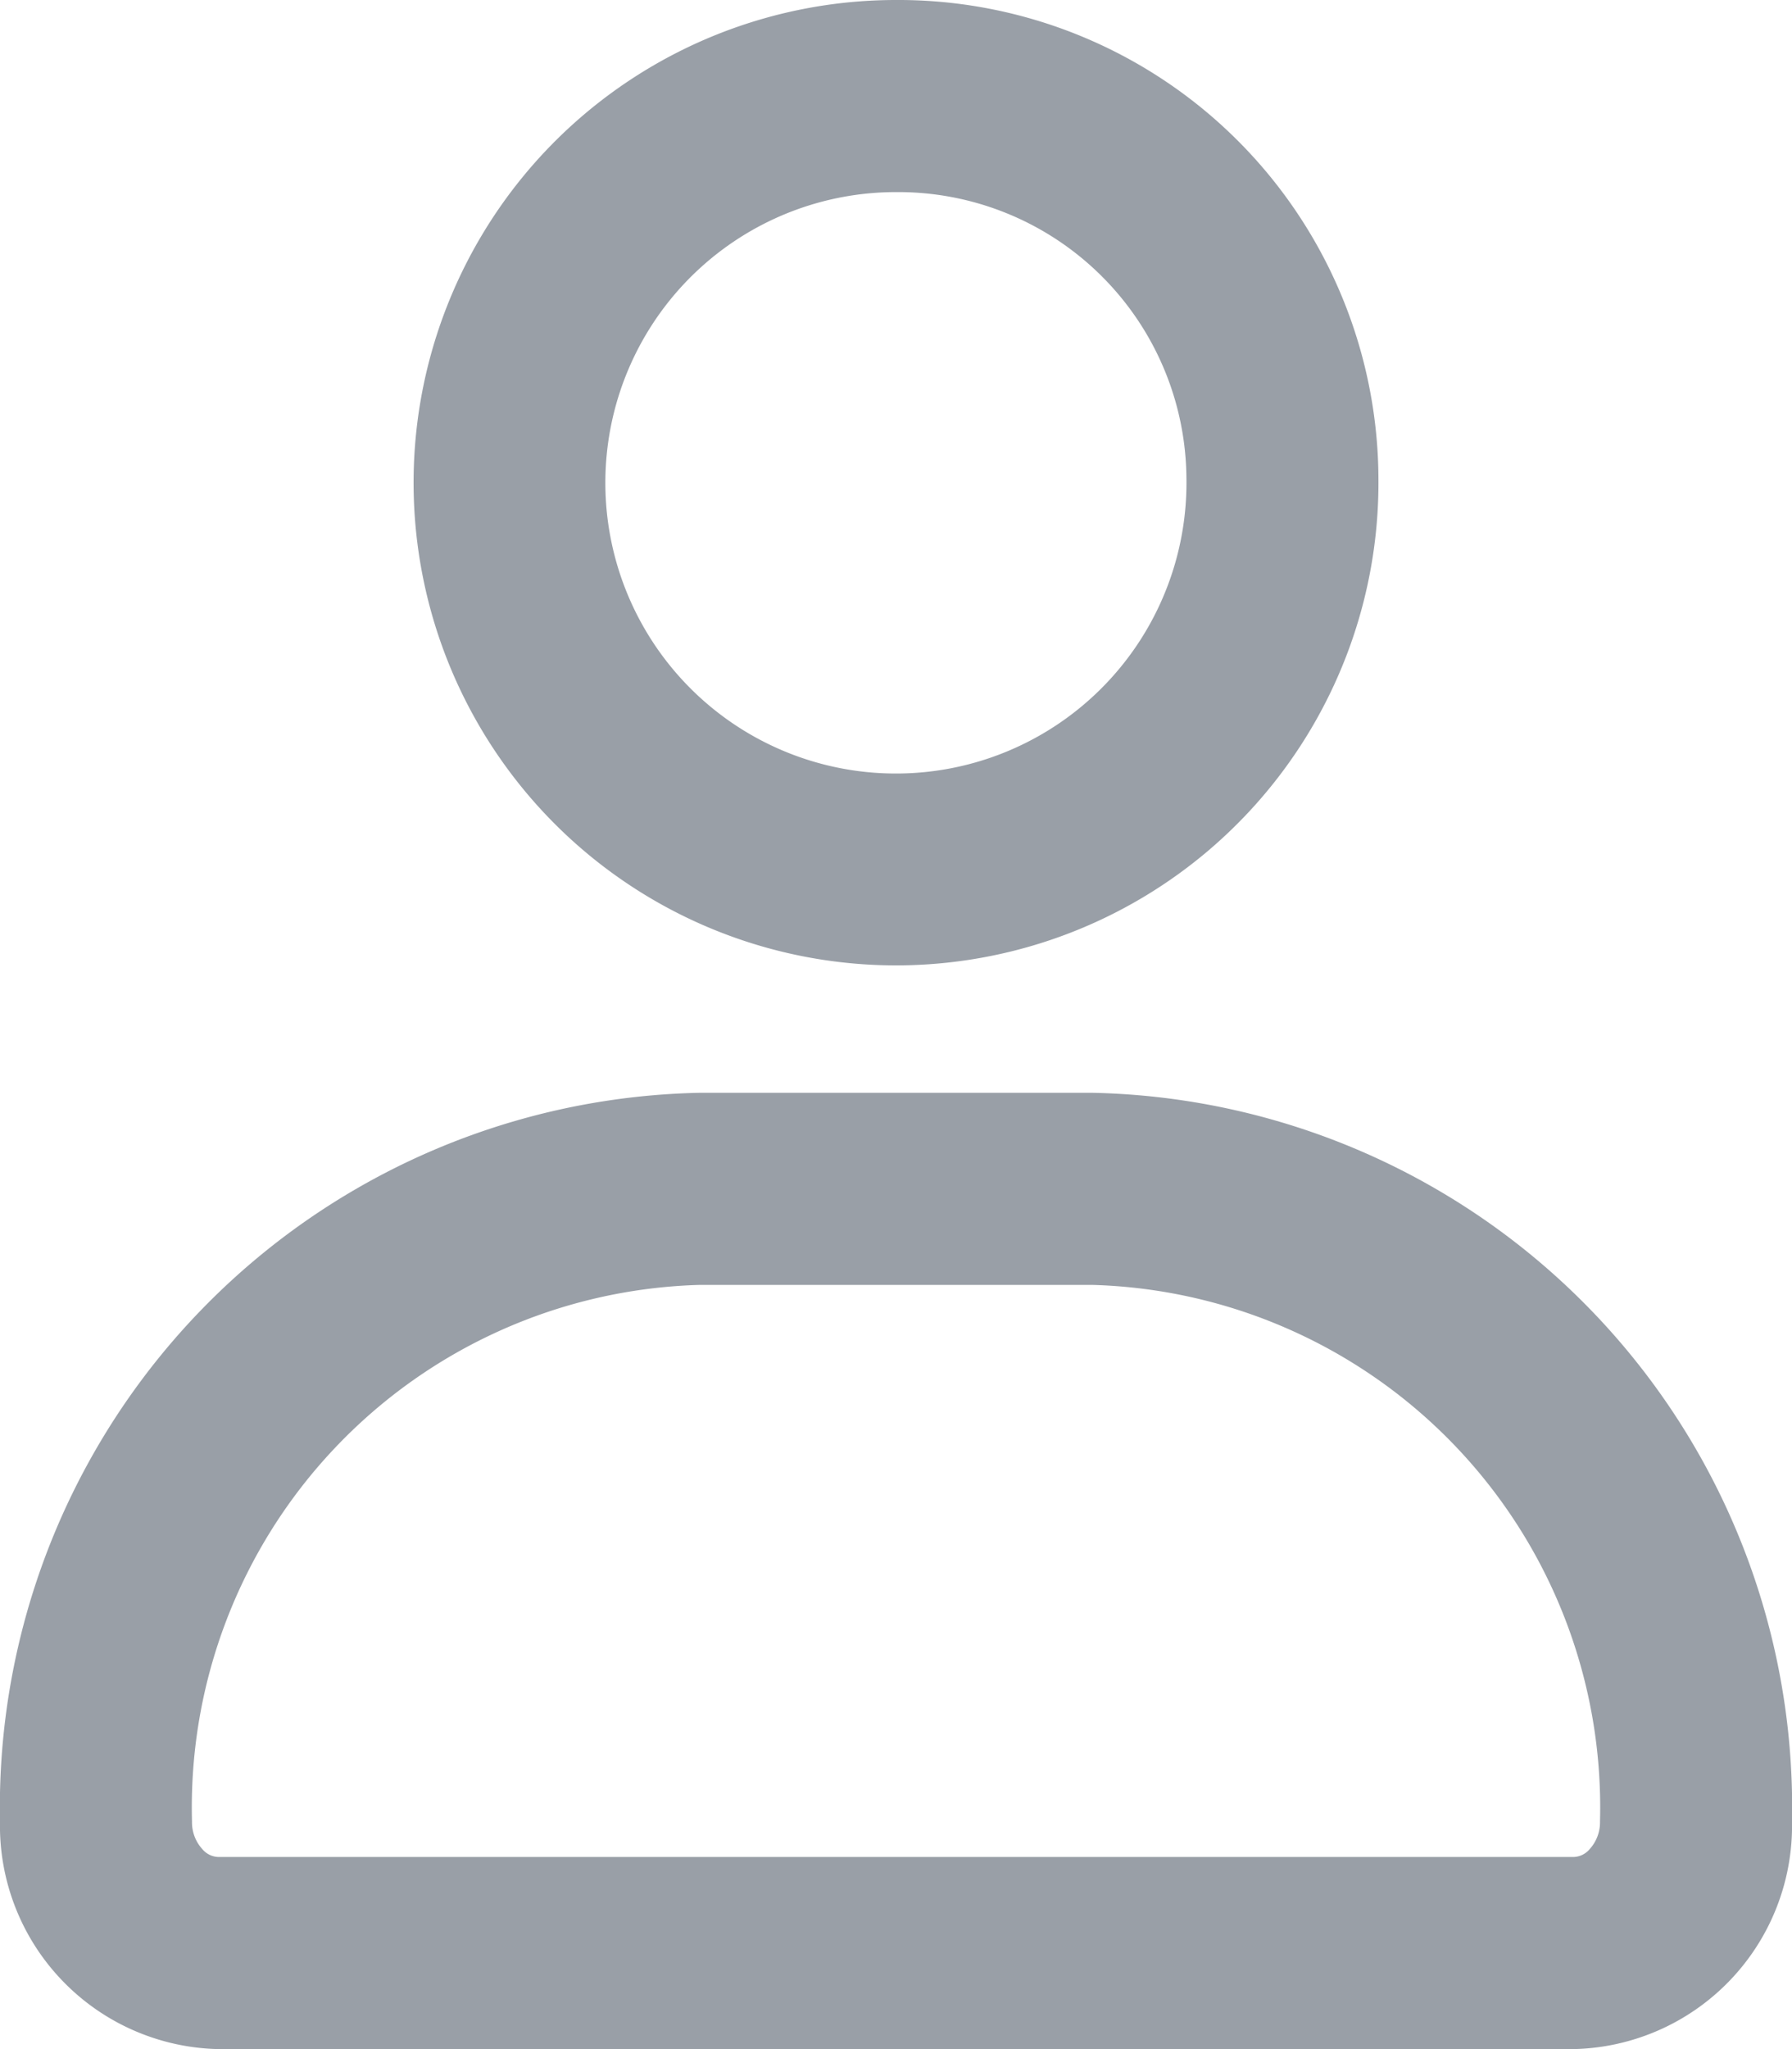 <svg xmlns="http://www.w3.org/2000/svg" viewBox="0 0 14 16">
  <path data-name="User" d="M12.269,5.733A2.27,2.27,0,1,1,10,3.5,2.251,2.251,0,0,1,12.269,5.733Zm1.5,0A3.769,3.769,0,1,1,10,2,3.751,3.751,0,0,1,13.769,5.733Zm-5.306,6.3h3.073A4.081,4.081,0,0,1,15.5,16.222a.311.311,0,0,1-.082.218.17.17,0,0,1-.125.06H4.707a.17.17,0,0,1-.125-.06.311.311,0,0,1-.082-.218A4.081,4.081,0,0,1,8.463,12.033ZM3,16.222a5.58,5.58,0,0,1,5.463-5.689h3.073A5.58,5.58,0,0,1,17,16.222,1.744,1.744,0,0,1,15.293,18H4.707A1.744,1.744,0,0,1,3,16.222Z" transform="translate(-3 -2)" fill="#999fa7" fill-rule="evenodd"/>
</svg>
